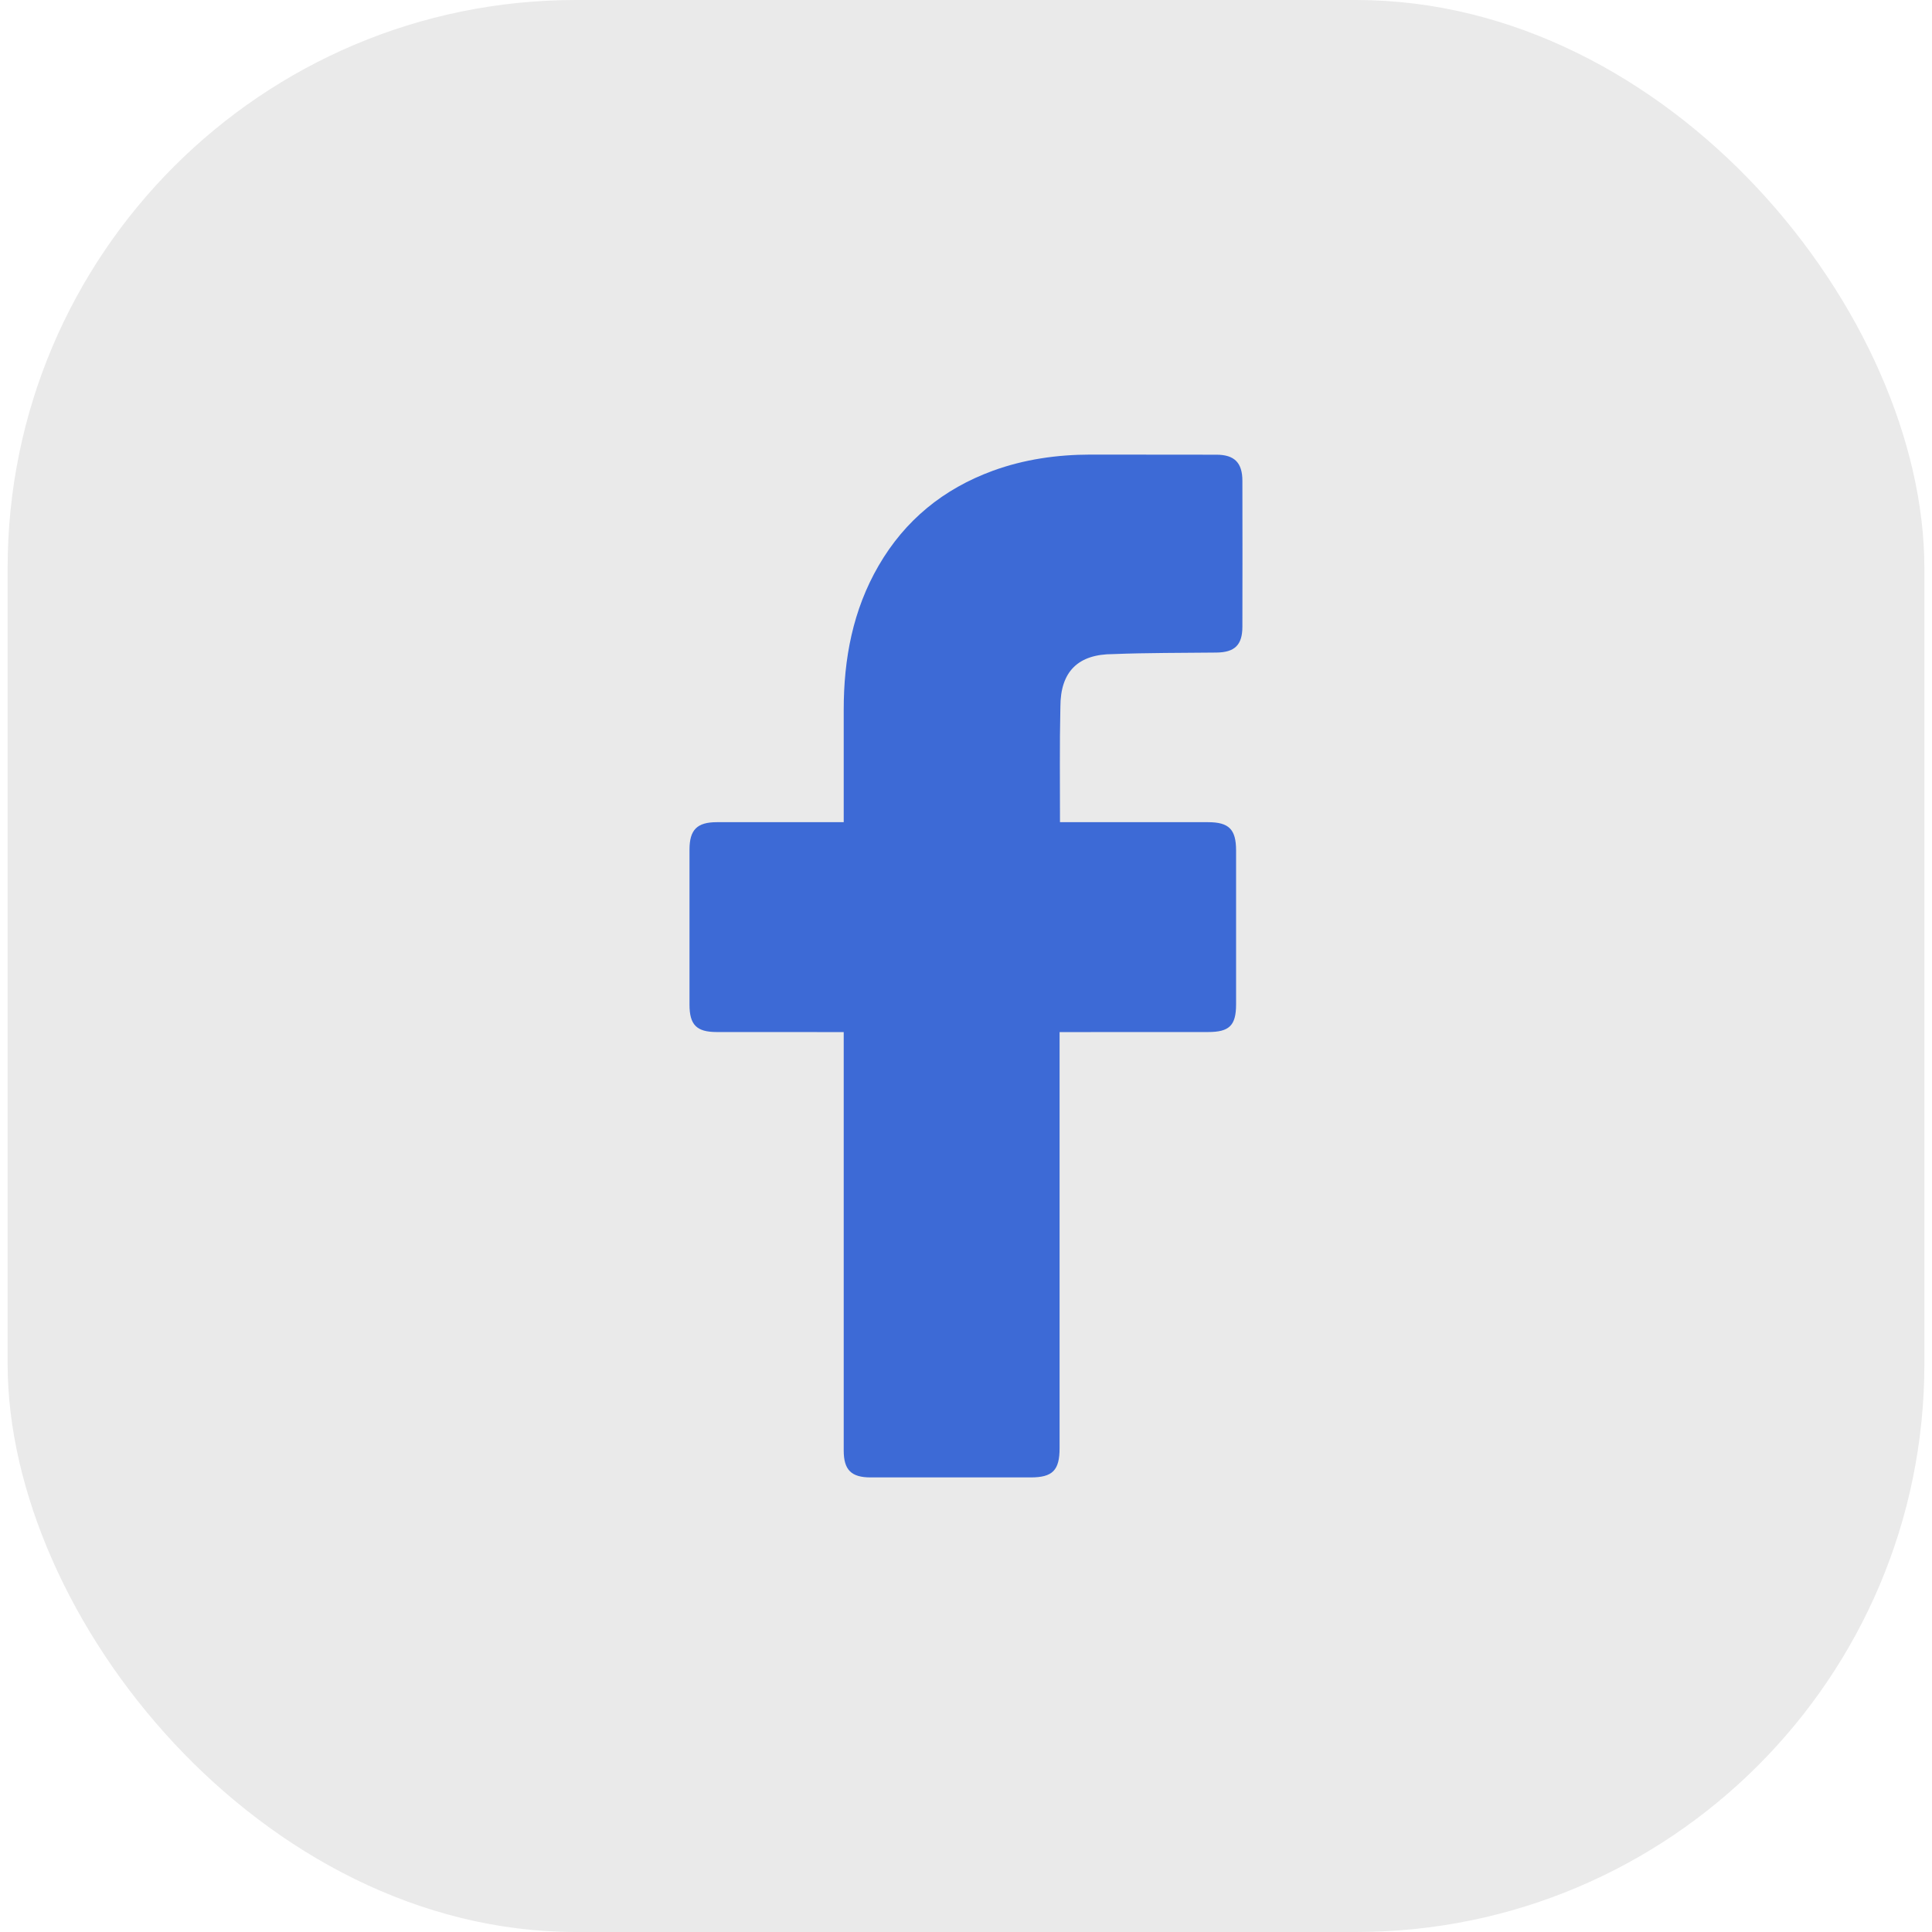 <svg width="34" height="34" viewBox="0 0 34 34" fill="none" xmlns="http://www.w3.org/2000/svg">
<rect x="0.134" width="33.732" height="34" rx="10" fill="#EAEAEA"/>
<path d="M14.848 18.163C14.777 18.163 13.295 18.163 12.612 18.162C12.26 18.162 12.134 18.036 12.134 17.681C12.134 16.772 12.133 15.862 12.134 14.952C12.134 14.603 12.267 14.469 12.615 14.469C13.298 14.469 14.772 14.469 14.848 14.469C14.848 14.407 14.848 13.093 14.848 12.488C14.848 11.594 15.008 10.738 15.462 9.955C15.927 9.153 16.604 8.603 17.471 8.285C18.027 8.082 18.604 8.001 19.193 8C19.931 8 20.668 8 21.406 8.002C21.723 8.002 21.864 8.142 21.864 8.462C21.866 9.317 21.866 10.173 21.864 11.028C21.864 11.351 21.729 11.481 21.405 11.484C20.8 11.491 20.195 11.487 19.591 11.511C18.981 11.511 18.661 11.809 18.661 12.44C18.646 13.108 18.654 13.777 18.654 14.469C18.712 14.469 20.448 14.468 21.259 14.469C21.627 14.469 21.753 14.595 21.753 14.966C21.753 15.871 21.753 16.776 21.753 17.68C21.752 18.046 21.634 18.162 21.263 18.162C20.452 18.163 18.723 18.163 18.647 18.163V25.485C18.647 25.875 18.524 26 18.139 26C17.2 26 16.261 26 15.321 26C14.981 26 14.848 25.868 14.848 25.527C14.848 23.142 14.848 18.246 14.848 18.163Z" fill="#3D6AD6"/>
</svg>
